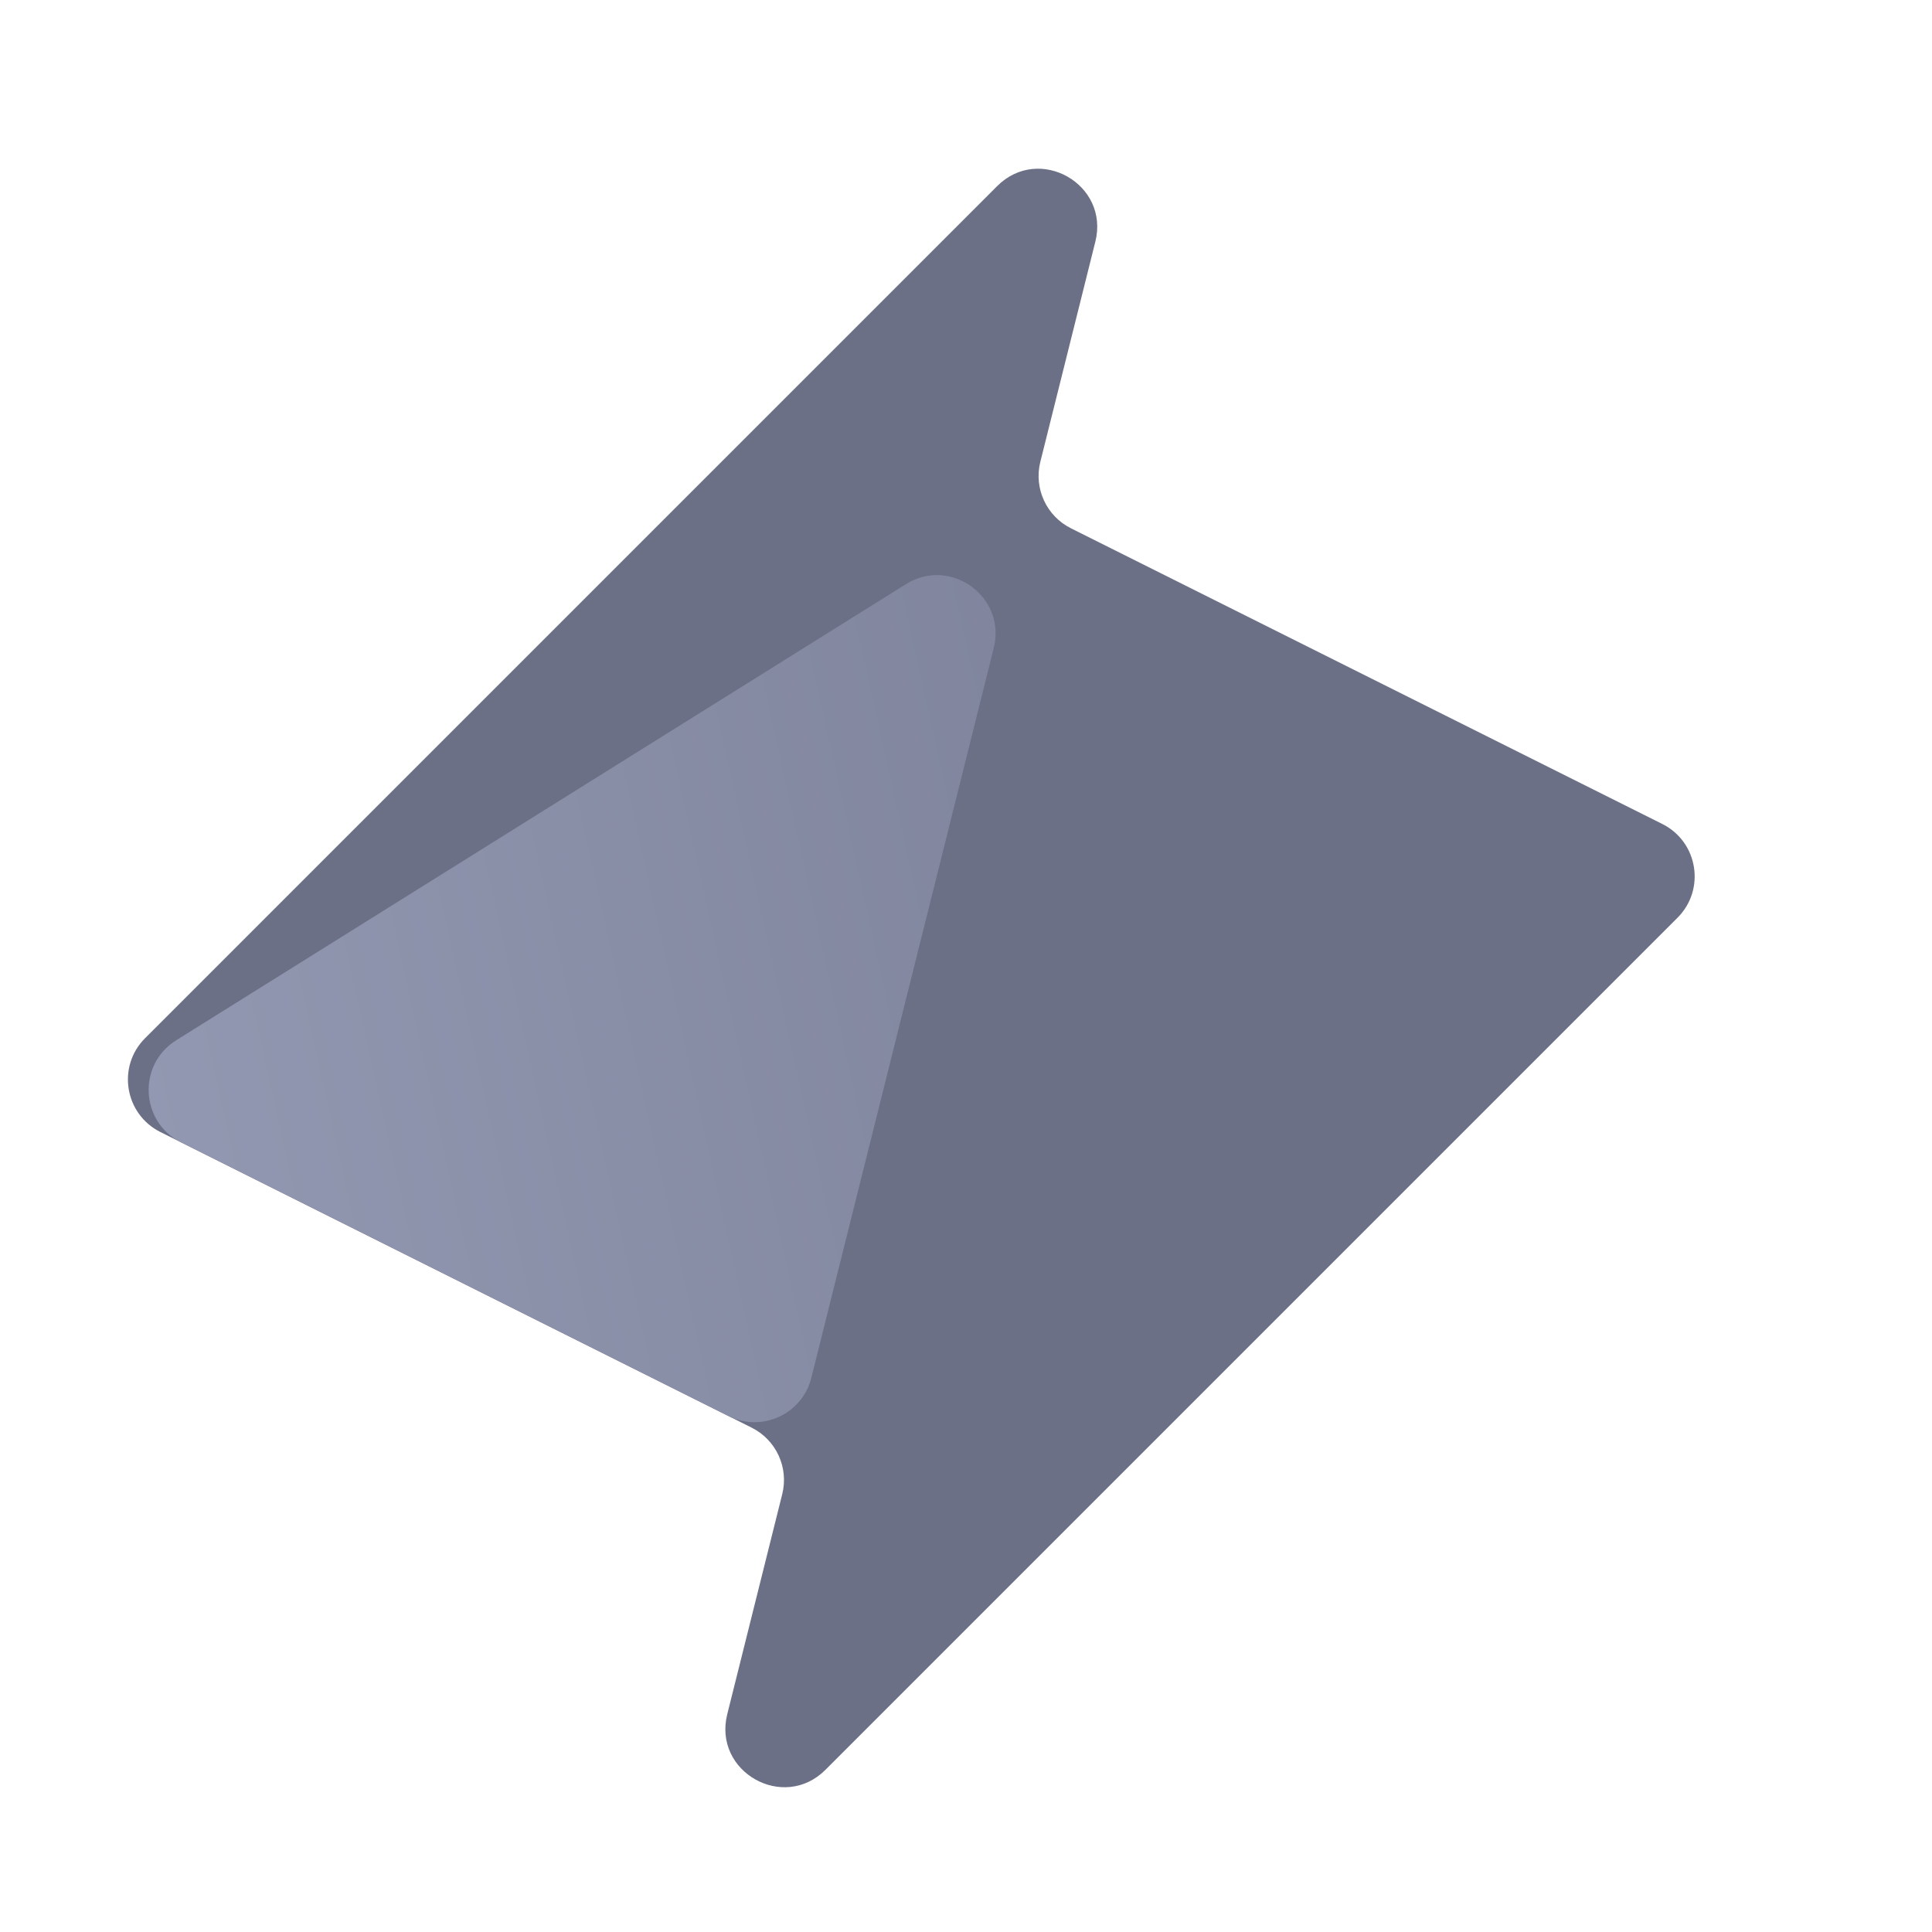 <svg width="33" height="33" viewBox="0 0 33 33" fill="none" xmlns="http://www.w3.org/2000/svg">
<g clip-path="url(#clip0_2_629)">
<path d="M2.738 19.335C2.128 19.029 1.995 18.216 2.478 17.733L17.032 3.179C17.749 2.462 18.956 3.145 18.709 4.129L17.77 7.887C17.656 8.342 17.874 8.815 18.293 9.024L28.393 14.074C29.004 14.38 29.136 15.193 28.653 15.676L14.099 30.23C13.382 30.947 12.176 30.264 12.422 29.28L13.361 25.522C13.475 25.067 13.258 24.595 12.838 24.385L2.738 19.335Z" fill="#6C7086"/>
<path d="M16.974 11.069C17.193 10.196 16.237 9.502 15.474 9.978L3.009 17.769C2.347 18.183 2.393 19.162 3.092 19.512L12.441 24.186C13.013 24.472 13.703 24.155 13.858 23.534L16.974 11.069Z" fill="url(#paint0_linear_2_629)"/>
</g>
<defs>
<linearGradient id="paint0_linear_2_629" x1="1.497" y1="18.714" x2="19.585" y2="14.695" gradientUnits="userSpaceOnUse">
<stop stop-color="#9399B2"/>
<stop offset="1" stop-color="#7F849C"/>
</linearGradient>
<clipPath id="clip0_2_629">
<rect width="32.157" height="32.157" fill="white" transform="translate(0.157 0.626)"/>
</clipPath>
</defs>
</svg>
